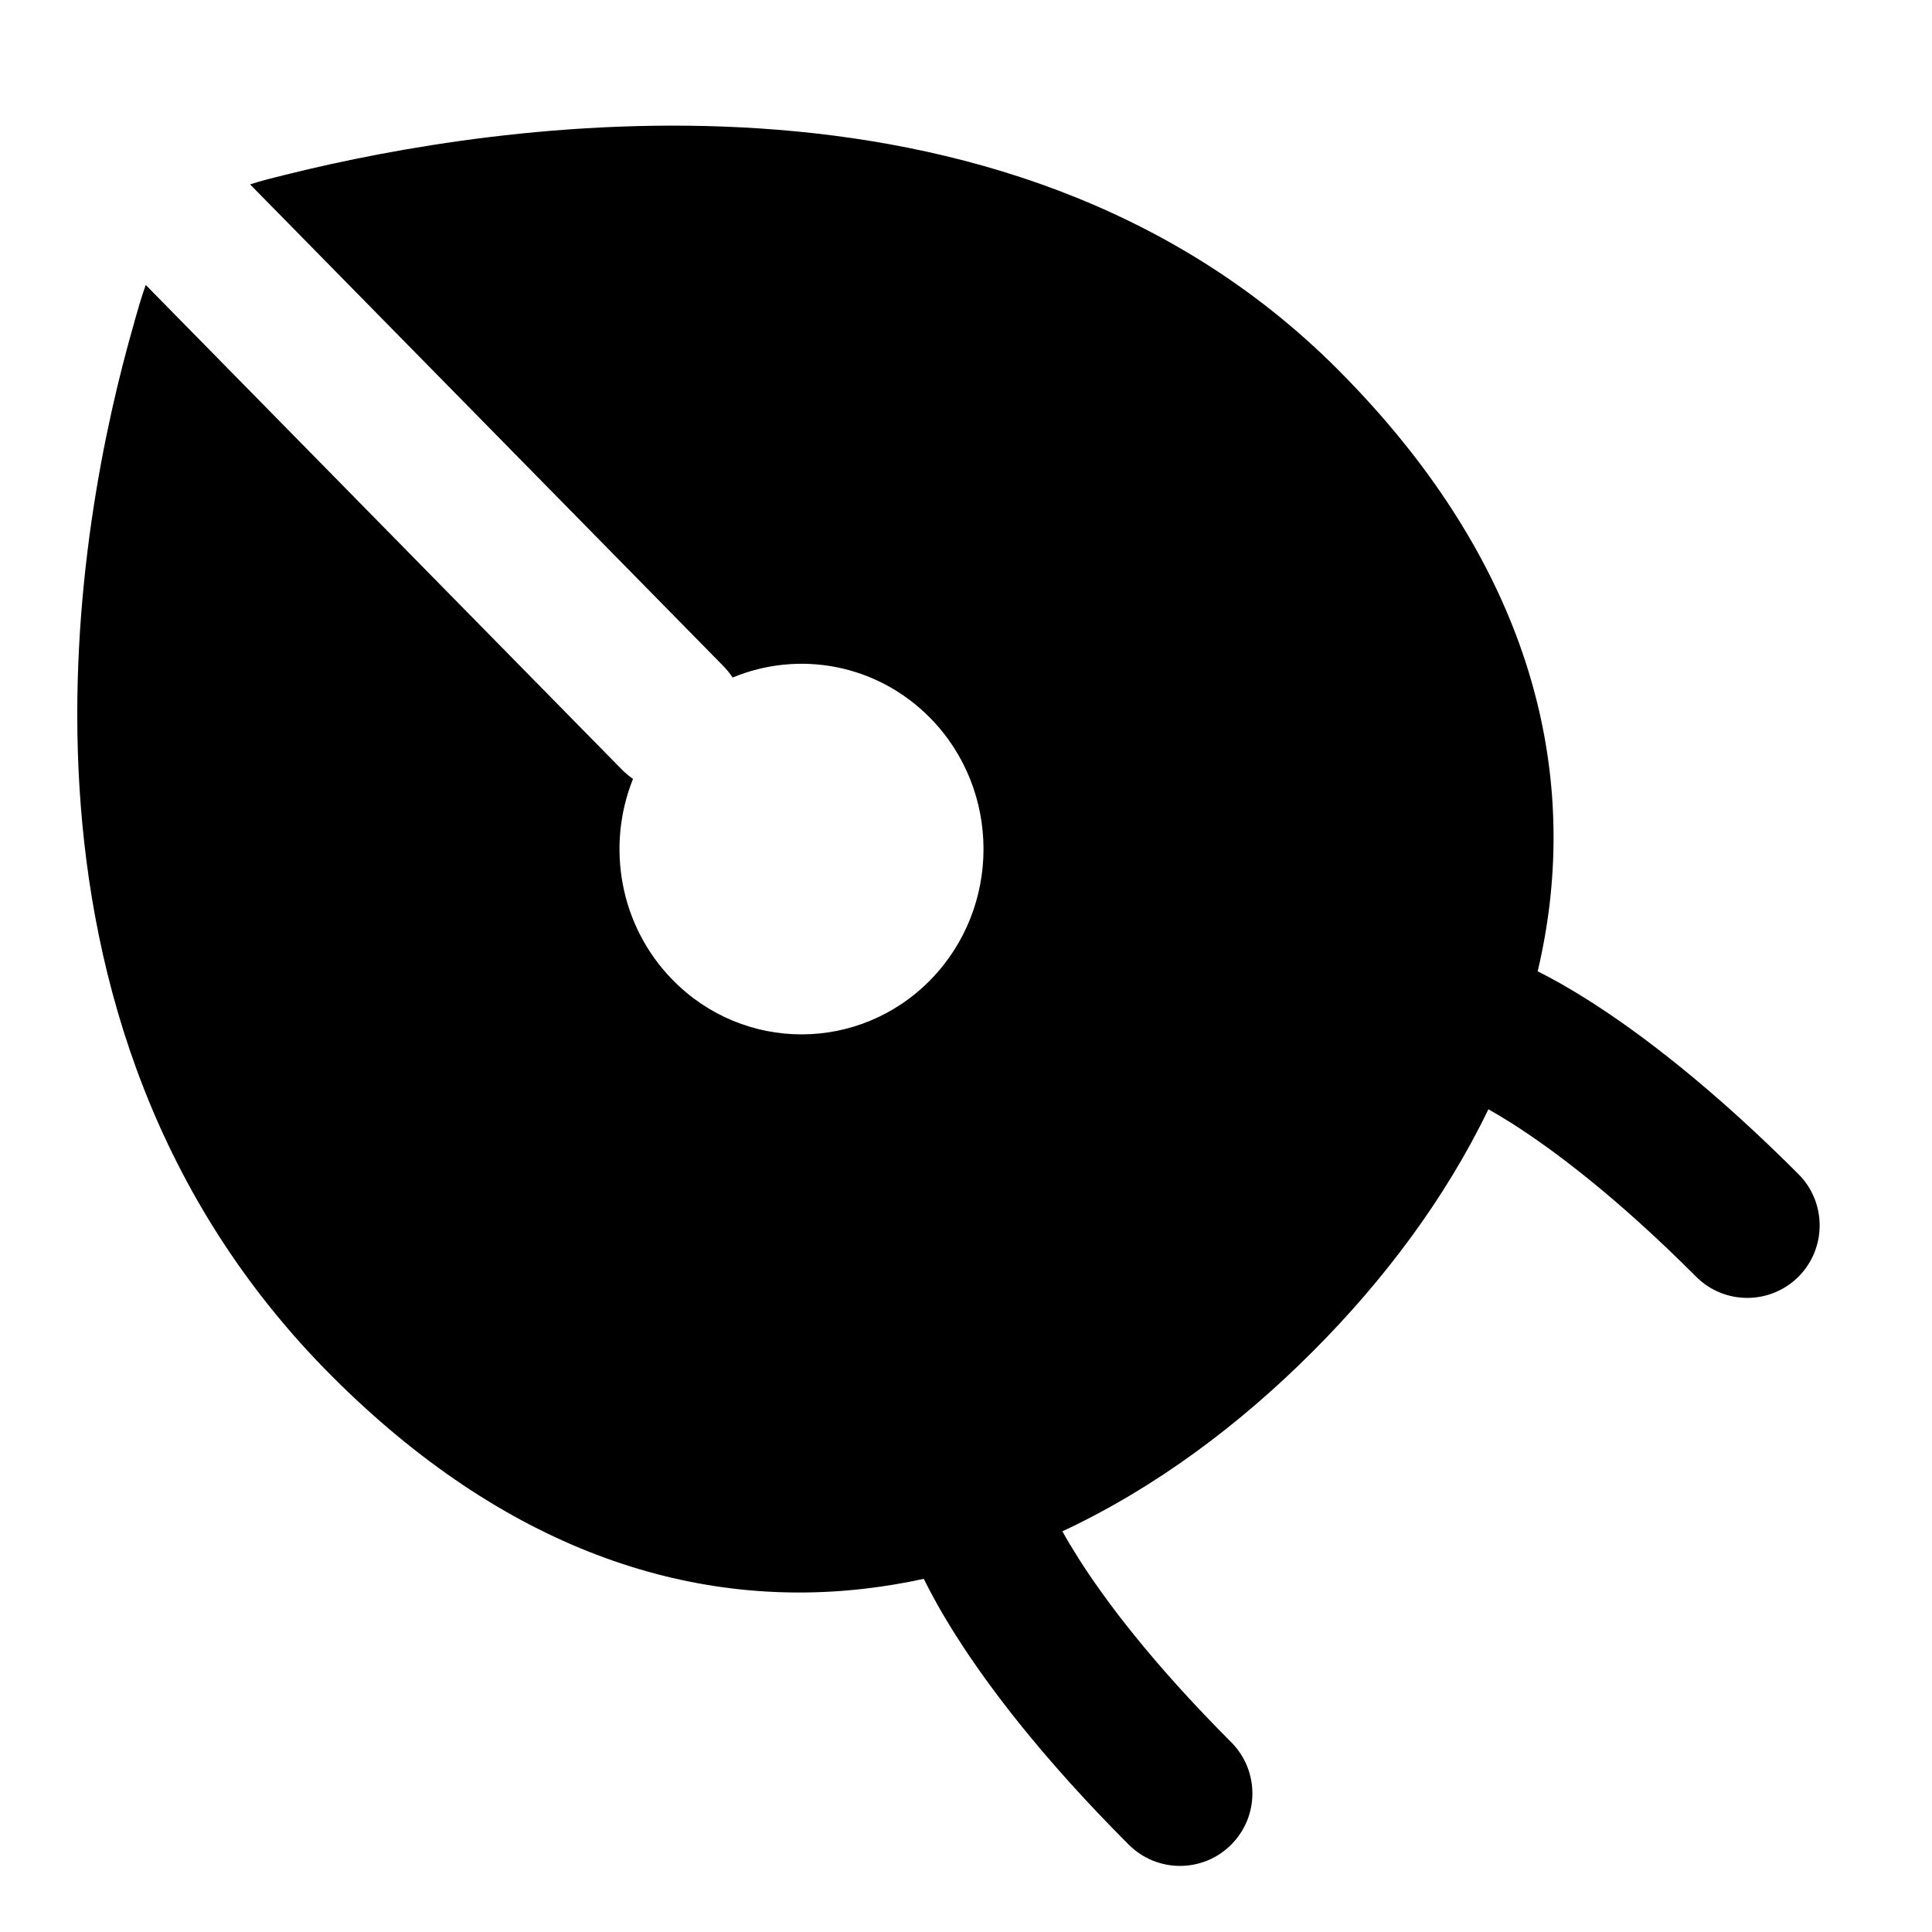 <svg width="20" height="20" viewBox="0 0 20 20" fill="currentColor" xmlns="http://www.w3.org/2000/svg">
  <path d="M1.509 2.95C1.466 3.068 1.433 3.184 1.401 3.296L1.384 3.359C1.094 4.367 0.7 6.158 0.823 8.154C0.947 10.157 1.596 12.405 3.435 14.245C5.22 16.033 7.128 16.658 8.952 16.446C9.159 16.422 9.362 16.388 9.563 16.344C9.636 16.493 9.744 16.692 9.899 16.936C10.233 17.462 10.786 18.196 11.685 19.096C11.978 19.389 12.453 19.389 12.745 19.096C13.038 18.803 13.038 18.328 12.745 18.035C11.917 17.206 11.434 16.556 11.164 16.131C11.096 16.023 11.041 15.931 10.998 15.852C11.966 15.4 12.842 14.74 13.59 13.99C14.316 13.264 14.957 12.417 15.408 11.483C15.479 11.523 15.562 11.573 15.656 11.632C16.081 11.903 16.73 12.387 17.558 13.216C17.85 13.509 18.325 13.509 18.618 13.216C18.91 12.923 18.91 12.448 18.618 12.155C17.719 11.255 16.985 10.7 16.461 10.366C16.243 10.227 16.061 10.126 15.918 10.055C15.973 9.822 16.015 9.586 16.043 9.347C16.254 7.52 15.63 5.609 13.845 3.821C12.106 2.08 9.87 1.462 7.869 1.33C5.868 1.197 4.036 1.543 3.009 1.796L2.944 1.812C2.83 1.84 2.71 1.869 2.589 1.909L7.491 6.898C7.526 6.934 7.557 6.973 7.584 7.014C8.265 6.73 9.076 6.87 9.63 7.433C10.365 8.182 10.365 9.397 9.63 10.146C8.894 10.895 7.701 10.895 6.965 10.146C6.412 9.583 6.274 8.757 6.553 8.063C6.513 8.036 6.475 8.004 6.439 7.968L1.509 2.95Z" fill="currentColor" />
</svg>
